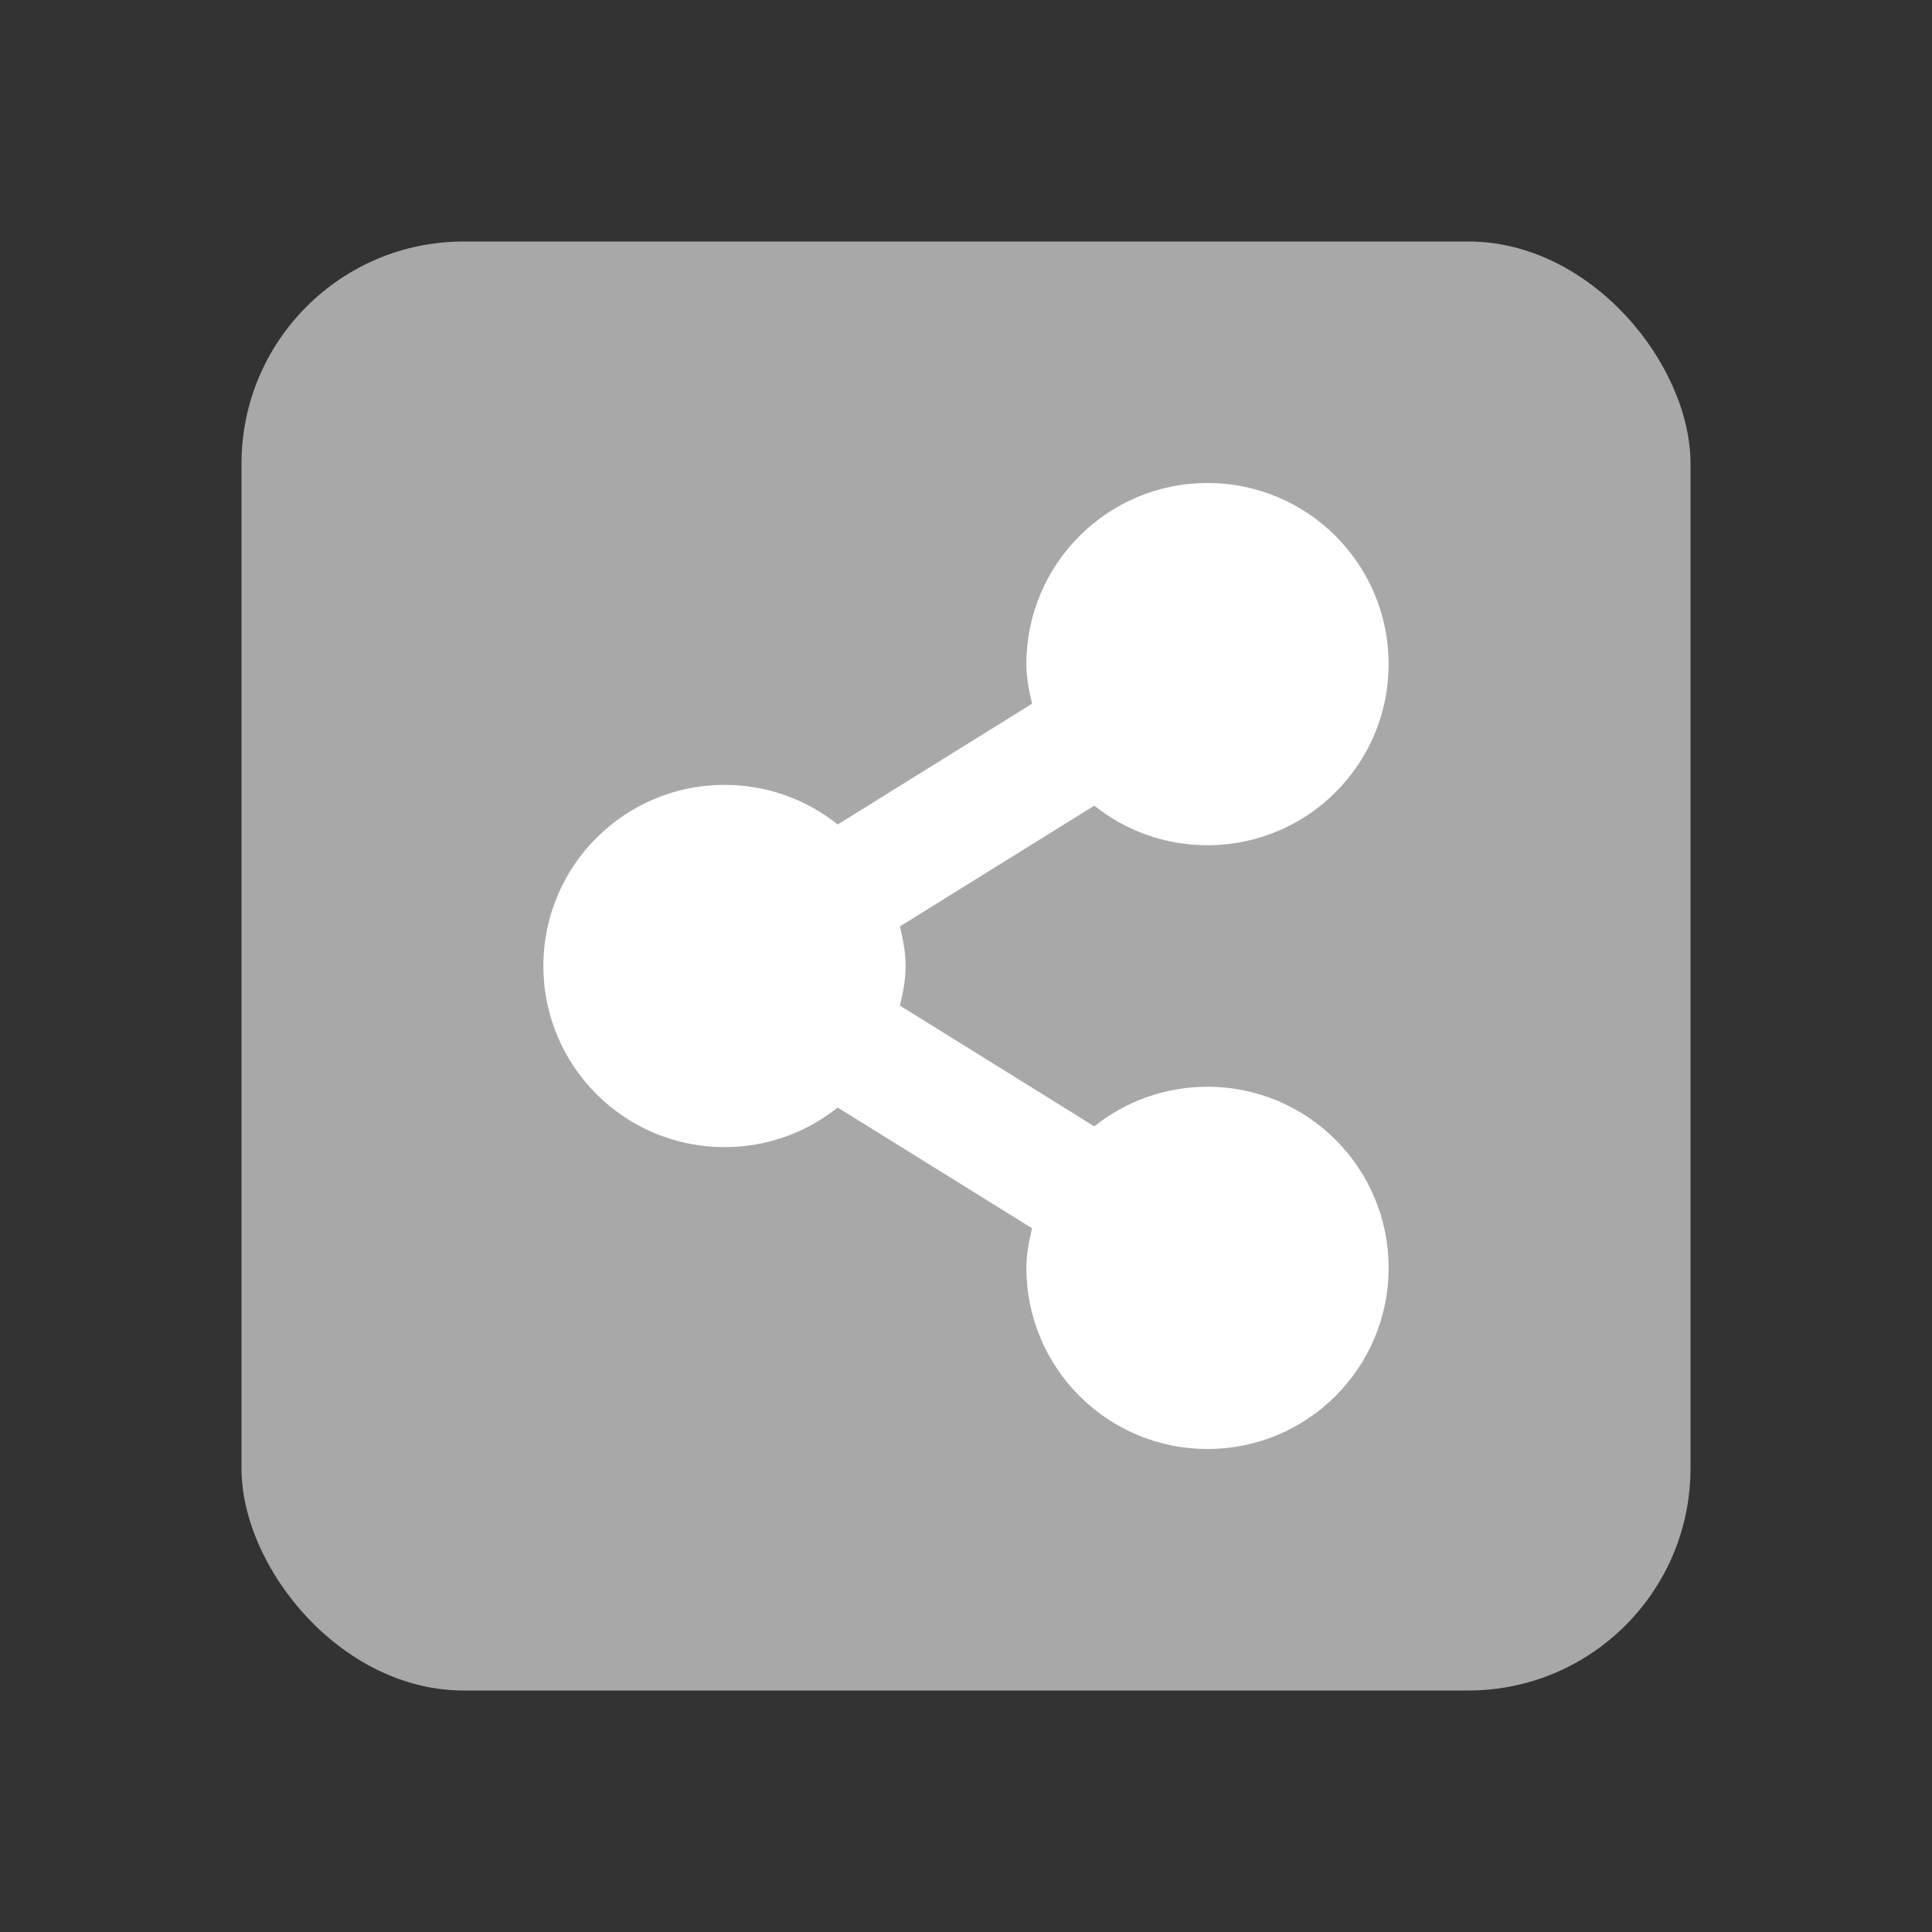 <?xml version="1.0" encoding="UTF-8" standalone="no"?>
<svg
   width="16"
   height="16"
   version="1.1"
   id="svg18"
   sodipodi:docname="emblem-shared.svg"
   inkscape:version="1.2.2 (b0a8486541, 2022-12-01)"
   xmlns:inkscape="http://www.inkscape.org/namespaces/inkscape"
   xmlns:sodipodi="http://sodipodi.sourceforge.net/DTD/sodipodi-0.dtd"
   xmlns="http://www.w3.org/2000/svg"
   xmlns:svg="http://www.w3.org/2000/svg">
  <rect width="100%" height="100%" fill="#333333" stroke="none"/>
  <defs
     id="defs22" />
  <sodipodi:namedview
     id="namedview20"
     pagecolor="#ffffff"
     bordercolor="#666666"
     borderopacity="1.0"
     inkscape:showpageshadow="2"
     inkscape:pageopacity="0.0"
     inkscape:pagecheckerboard="0"
     inkscape:deskcolor="#d1d1d1"
     showgrid="false"
     inkscape:zoom="64"
     inkscape:cx="4.65625"
     inkscape:cy="8"
     inkscape:window-width="2500"
     inkscape:window-height="1348"
     inkscape:window-x="2620"
     inkscape:window-y="0"
     inkscape:window-maximized="1"
     inkscape:current-layer="svg18" />
  <rect
     style="fill:#a9a9a9;fill-opacity:0.988;stroke-width:2.7;stroke-linecap:round;stroke-linejoin:round"
     id="rect3182"
     width="12"
     height="12"
     x="2"
     y="2"
     ry="1.84" />
  <g
     style="fill:#ffffff;enable-background:new"
     transform="matrix(0.5,0,0,0.5,-308,-260)"
     id="g16">
    <path
       style="fill:#ffffff"
       d="m 636,528 c -1.657,0 -3,1.343 -3,3 0,0.231 0.044,0.44 0.094,0.656 l -3.219,2 C 629.361,533.245 628.709,533 628,533 c -1.657,0 -3,1.343 -3,3 0,1.657 1.343,3 3,3 0.709,0 1.361,-0.245 1.875,-0.656 l 3.219,2 C 633.044,540.56 633,540.769 633,541 c 0,1.657 1.343,3 3,3 1.657,0 3,-1.343 3,-3 0,-1.657 -1.343,-3 -3,-3 -0.709,0 -1.361,0.245 -1.875,0.656 l -3.219,-2 c 0.05,-0.216 0.094,-0.425 0.094,-0.656 0,-0.231 -0.044,-0.44 -0.094,-0.656 l 3.219,-2 C 634.638,533.755 635.291,534 636,534 c 1.657,0 3,-1.343 3,-3 0,-1.657 -1.343,-3 -3,-3 z"
       id="path14" />
  </g>
</svg>
